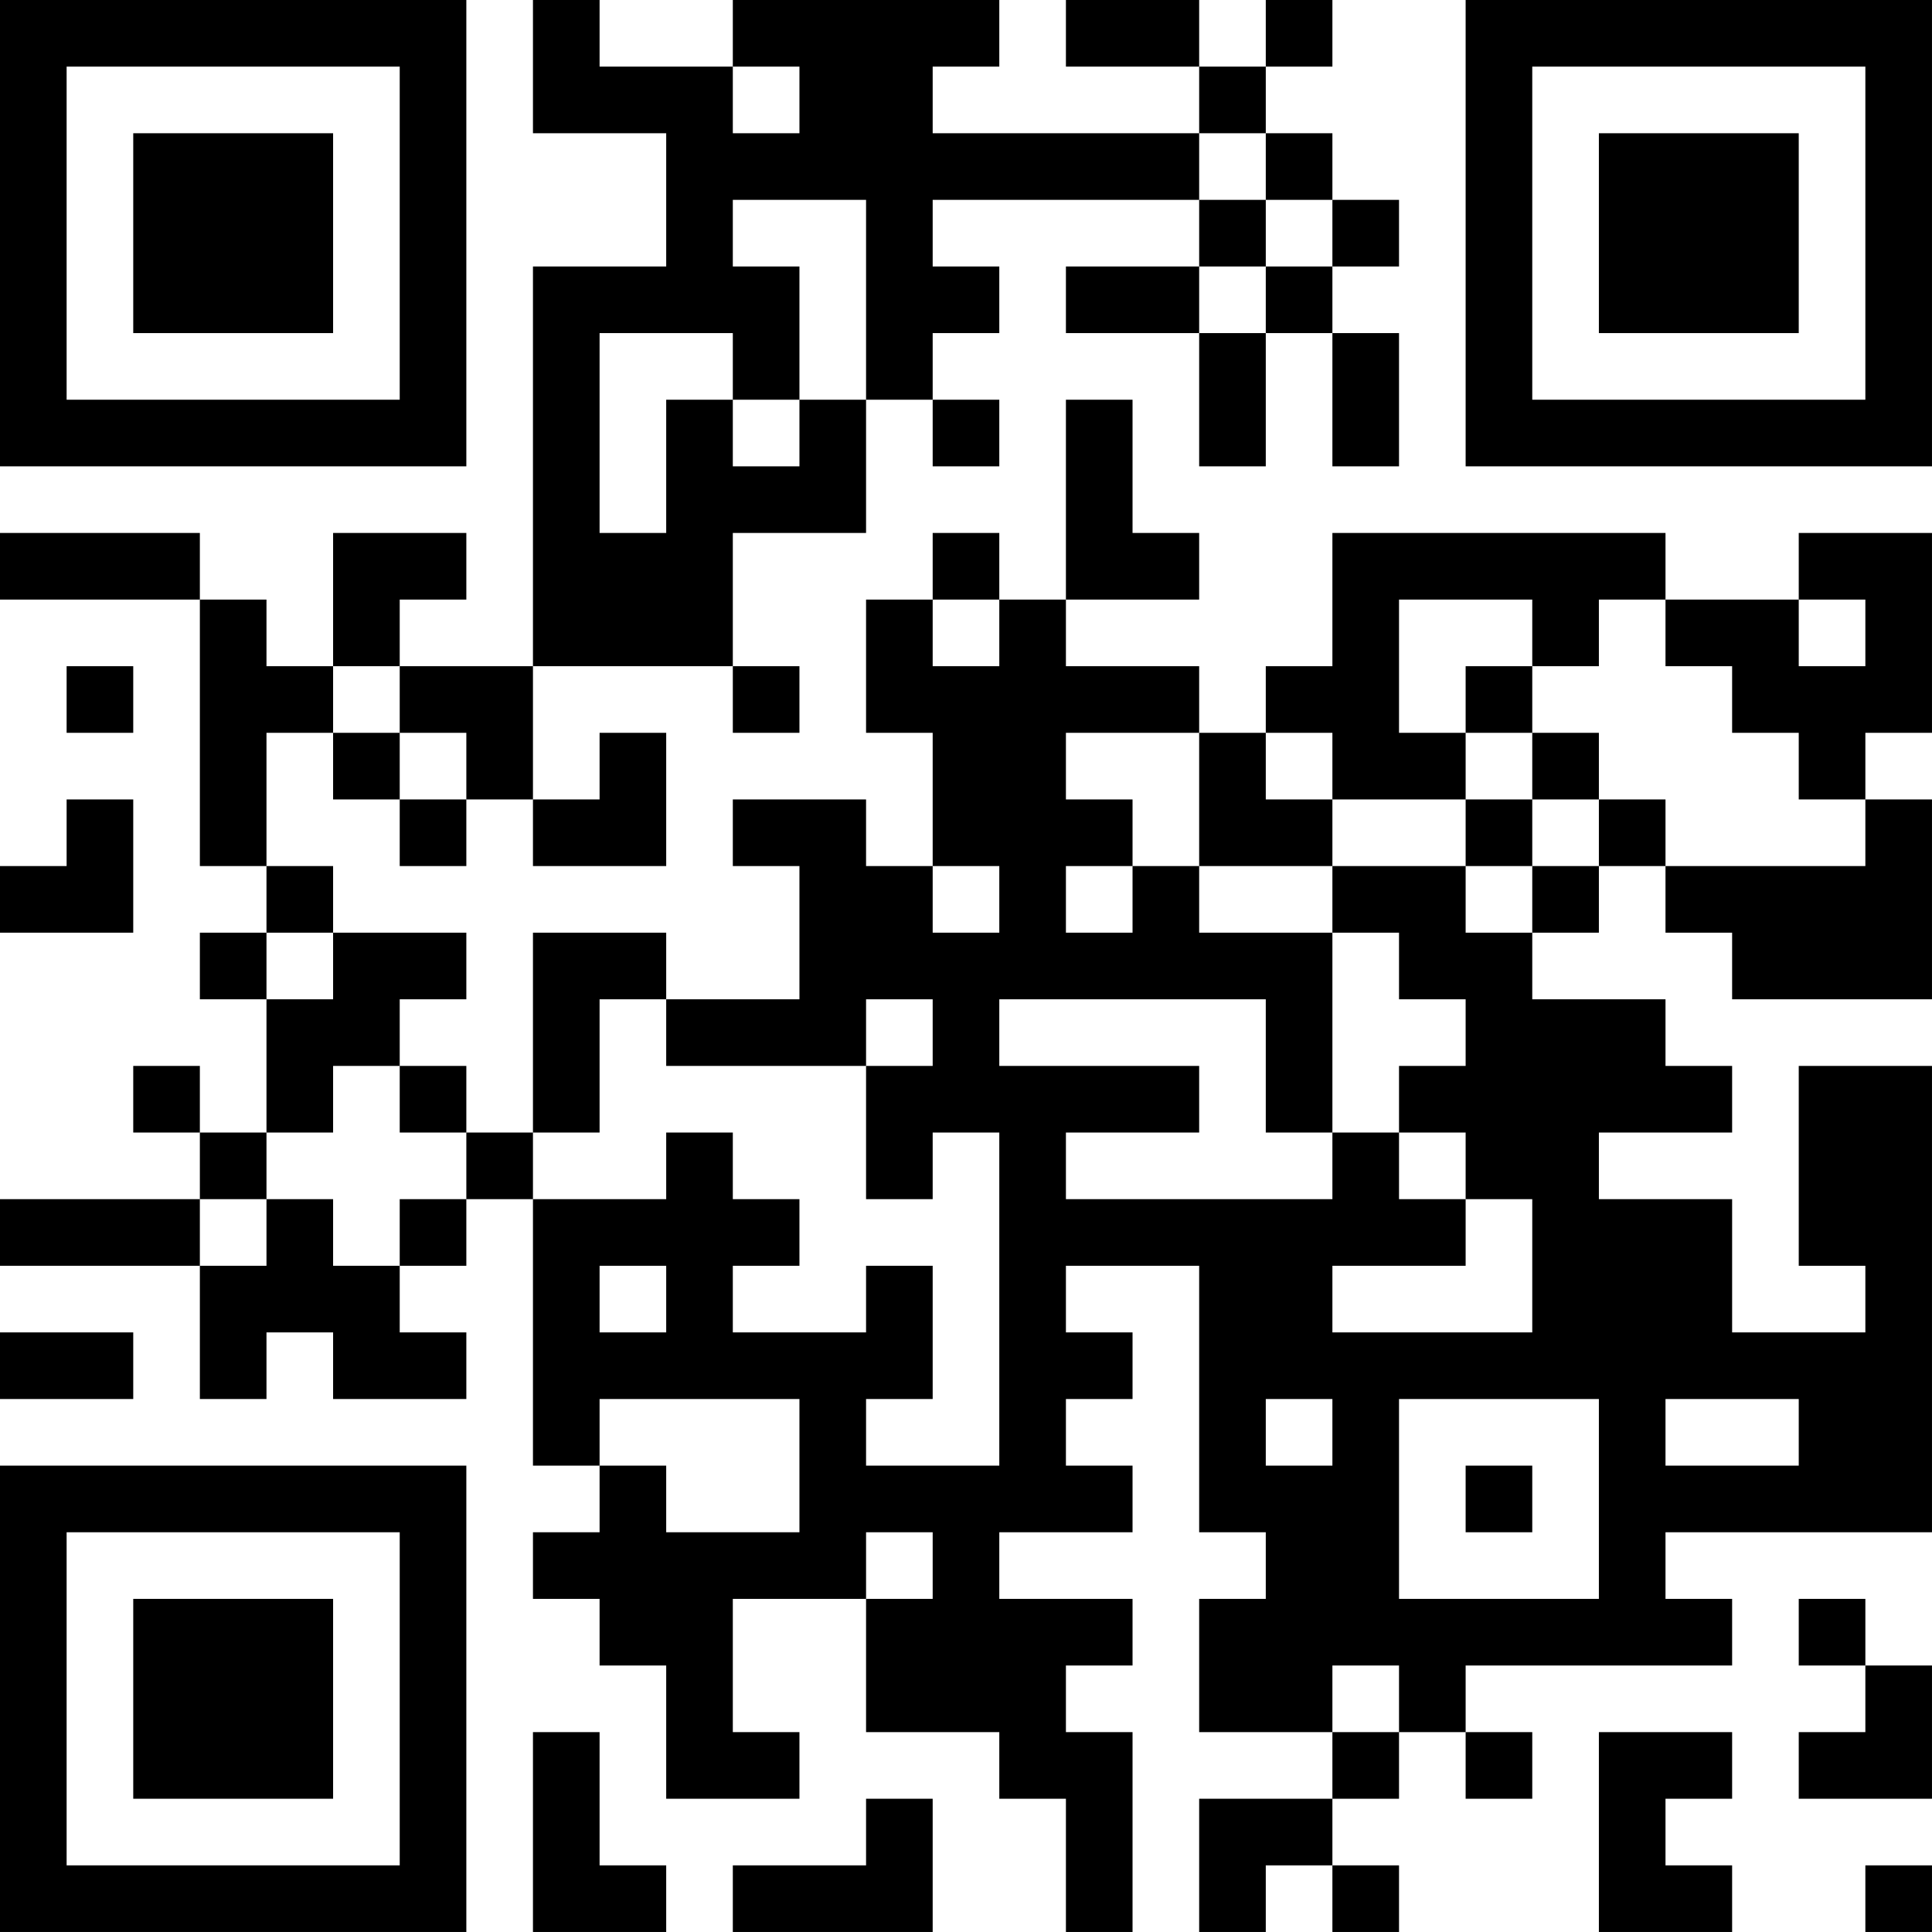 <?xml version="1.0" encoding="UTF-8"?>
<svg xmlns="http://www.w3.org/2000/svg" version="1.1" width="512" height="512" viewBox="0 0 512 512"><rect x="0" y="0" width="512" height="512" fill="#ffffff"/><g transform="scale(17.655)"><g transform="translate(0,0)"><path fill-rule="evenodd" d="M8 0L8 2L10 2L10 4L8 4L8 10L6 10L6 9L7 9L7 8L5 8L5 10L4 10L4 9L3 9L3 8L0 8L0 9L3 9L3 13L4 13L4 14L3 14L3 15L4 15L4 17L3 17L3 16L2 16L2 17L3 17L3 18L0 18L0 19L3 19L3 21L4 21L4 20L5 20L5 21L7 21L7 20L6 20L6 19L7 19L7 18L8 18L8 22L9 22L9 23L8 23L8 24L9 24L9 25L10 25L10 27L12 27L12 26L11 26L11 24L13 24L13 26L15 26L15 27L16 27L16 29L17 29L17 26L16 26L16 25L17 25L17 24L15 24L15 23L17 23L17 22L16 22L16 21L17 21L17 20L16 20L16 19L18 19L18 23L19 23L19 24L18 24L18 26L20 26L20 27L18 27L18 29L19 29L19 28L20 28L20 29L21 29L21 28L20 28L20 27L21 27L21 26L22 26L22 27L23 27L23 26L22 26L22 25L26 25L26 24L25 24L25 23L29 23L29 16L27 16L27 19L28 19L28 20L26 20L26 18L24 18L24 17L26 17L26 16L25 16L25 15L23 15L23 14L24 14L24 13L25 13L25 14L26 14L26 15L29 15L29 12L28 12L28 11L29 11L29 8L27 8L27 9L25 9L25 8L20 8L20 10L19 10L19 11L18 11L18 10L16 10L16 9L18 9L18 8L17 8L17 6L16 6L16 9L15 9L15 8L14 8L14 9L13 9L13 11L14 11L14 13L13 13L13 12L11 12L11 13L12 13L12 15L10 15L10 14L8 14L8 17L7 17L7 16L6 16L6 15L7 15L7 14L5 14L5 13L4 13L4 11L5 11L5 12L6 12L6 13L7 13L7 12L8 12L8 13L10 13L10 11L9 11L9 12L8 12L8 10L11 10L11 11L12 11L12 10L11 10L11 8L13 8L13 6L14 6L14 7L15 7L15 6L14 6L14 5L15 5L15 4L14 4L14 3L18 3L18 4L16 4L16 5L18 5L18 7L19 7L19 5L20 5L20 7L21 7L21 5L20 5L20 4L21 4L21 3L20 3L20 2L19 2L19 1L20 1L20 0L19 0L19 1L18 1L18 0L16 0L16 1L18 1L18 2L14 2L14 1L15 1L15 0L11 0L11 1L9 1L9 0ZM11 1L11 2L12 2L12 1ZM18 2L18 3L19 3L19 4L18 4L18 5L19 5L19 4L20 4L20 3L19 3L19 2ZM11 3L11 4L12 4L12 6L11 6L11 5L9 5L9 8L10 8L10 6L11 6L11 7L12 7L12 6L13 6L13 3ZM14 9L14 10L15 10L15 9ZM21 9L21 11L22 11L22 12L20 12L20 11L19 11L19 12L20 12L20 13L18 13L18 11L16 11L16 12L17 12L17 13L16 13L16 14L17 14L17 13L18 13L18 14L20 14L20 17L19 17L19 15L15 15L15 16L18 16L18 17L16 17L16 18L20 18L20 17L21 17L21 18L22 18L22 19L20 19L20 20L23 20L23 18L22 18L22 17L21 17L21 16L22 16L22 15L21 15L21 14L20 14L20 13L22 13L22 14L23 14L23 13L24 13L24 12L25 12L25 13L28 13L28 12L27 12L27 11L26 11L26 10L25 10L25 9L24 9L24 10L23 10L23 9ZM27 9L27 10L28 10L28 9ZM1 10L1 11L2 11L2 10ZM5 10L5 11L6 11L6 12L7 12L7 11L6 11L6 10ZM22 10L22 11L23 11L23 12L22 12L22 13L23 13L23 12L24 12L24 11L23 11L23 10ZM1 12L1 13L0 13L0 14L2 14L2 12ZM14 13L14 14L15 14L15 13ZM4 14L4 15L5 15L5 14ZM9 15L9 17L8 17L8 18L10 18L10 17L11 17L11 18L12 18L12 19L11 19L11 20L13 20L13 19L14 19L14 21L13 21L13 22L15 22L15 17L14 17L14 18L13 18L13 16L14 16L14 15L13 15L13 16L10 16L10 15ZM5 16L5 17L4 17L4 18L3 18L3 19L4 19L4 18L5 18L5 19L6 19L6 18L7 18L7 17L6 17L6 16ZM9 19L9 20L10 20L10 19ZM0 20L0 21L2 21L2 20ZM9 21L9 22L10 22L10 23L12 23L12 21ZM19 21L19 22L20 22L20 21ZM21 21L21 24L24 24L24 21ZM25 21L25 22L27 22L27 21ZM22 22L22 23L23 23L23 22ZM13 23L13 24L14 24L14 23ZM27 24L27 25L28 25L28 26L27 26L27 27L29 27L29 25L28 25L28 24ZM20 25L20 26L21 26L21 25ZM8 26L8 29L10 29L10 28L9 28L9 26ZM24 26L24 29L26 29L26 28L25 28L25 27L26 27L26 26ZM13 27L13 28L11 28L11 29L14 29L14 27ZM28 28L28 29L29 29L29 28ZM0 0L0 7L7 7L7 0ZM1 1L1 6L6 6L6 1ZM2 2L2 5L5 5L5 2ZM22 0L22 7L29 7L29 0ZM23 1L23 6L28 6L28 1ZM24 2L24 5L27 5L27 2ZM0 22L0 29L7 29L7 22ZM1 23L1 28L6 28L6 23ZM2 24L2 27L5 27L5 24Z" fill="#000000"/></g></g></svg>
